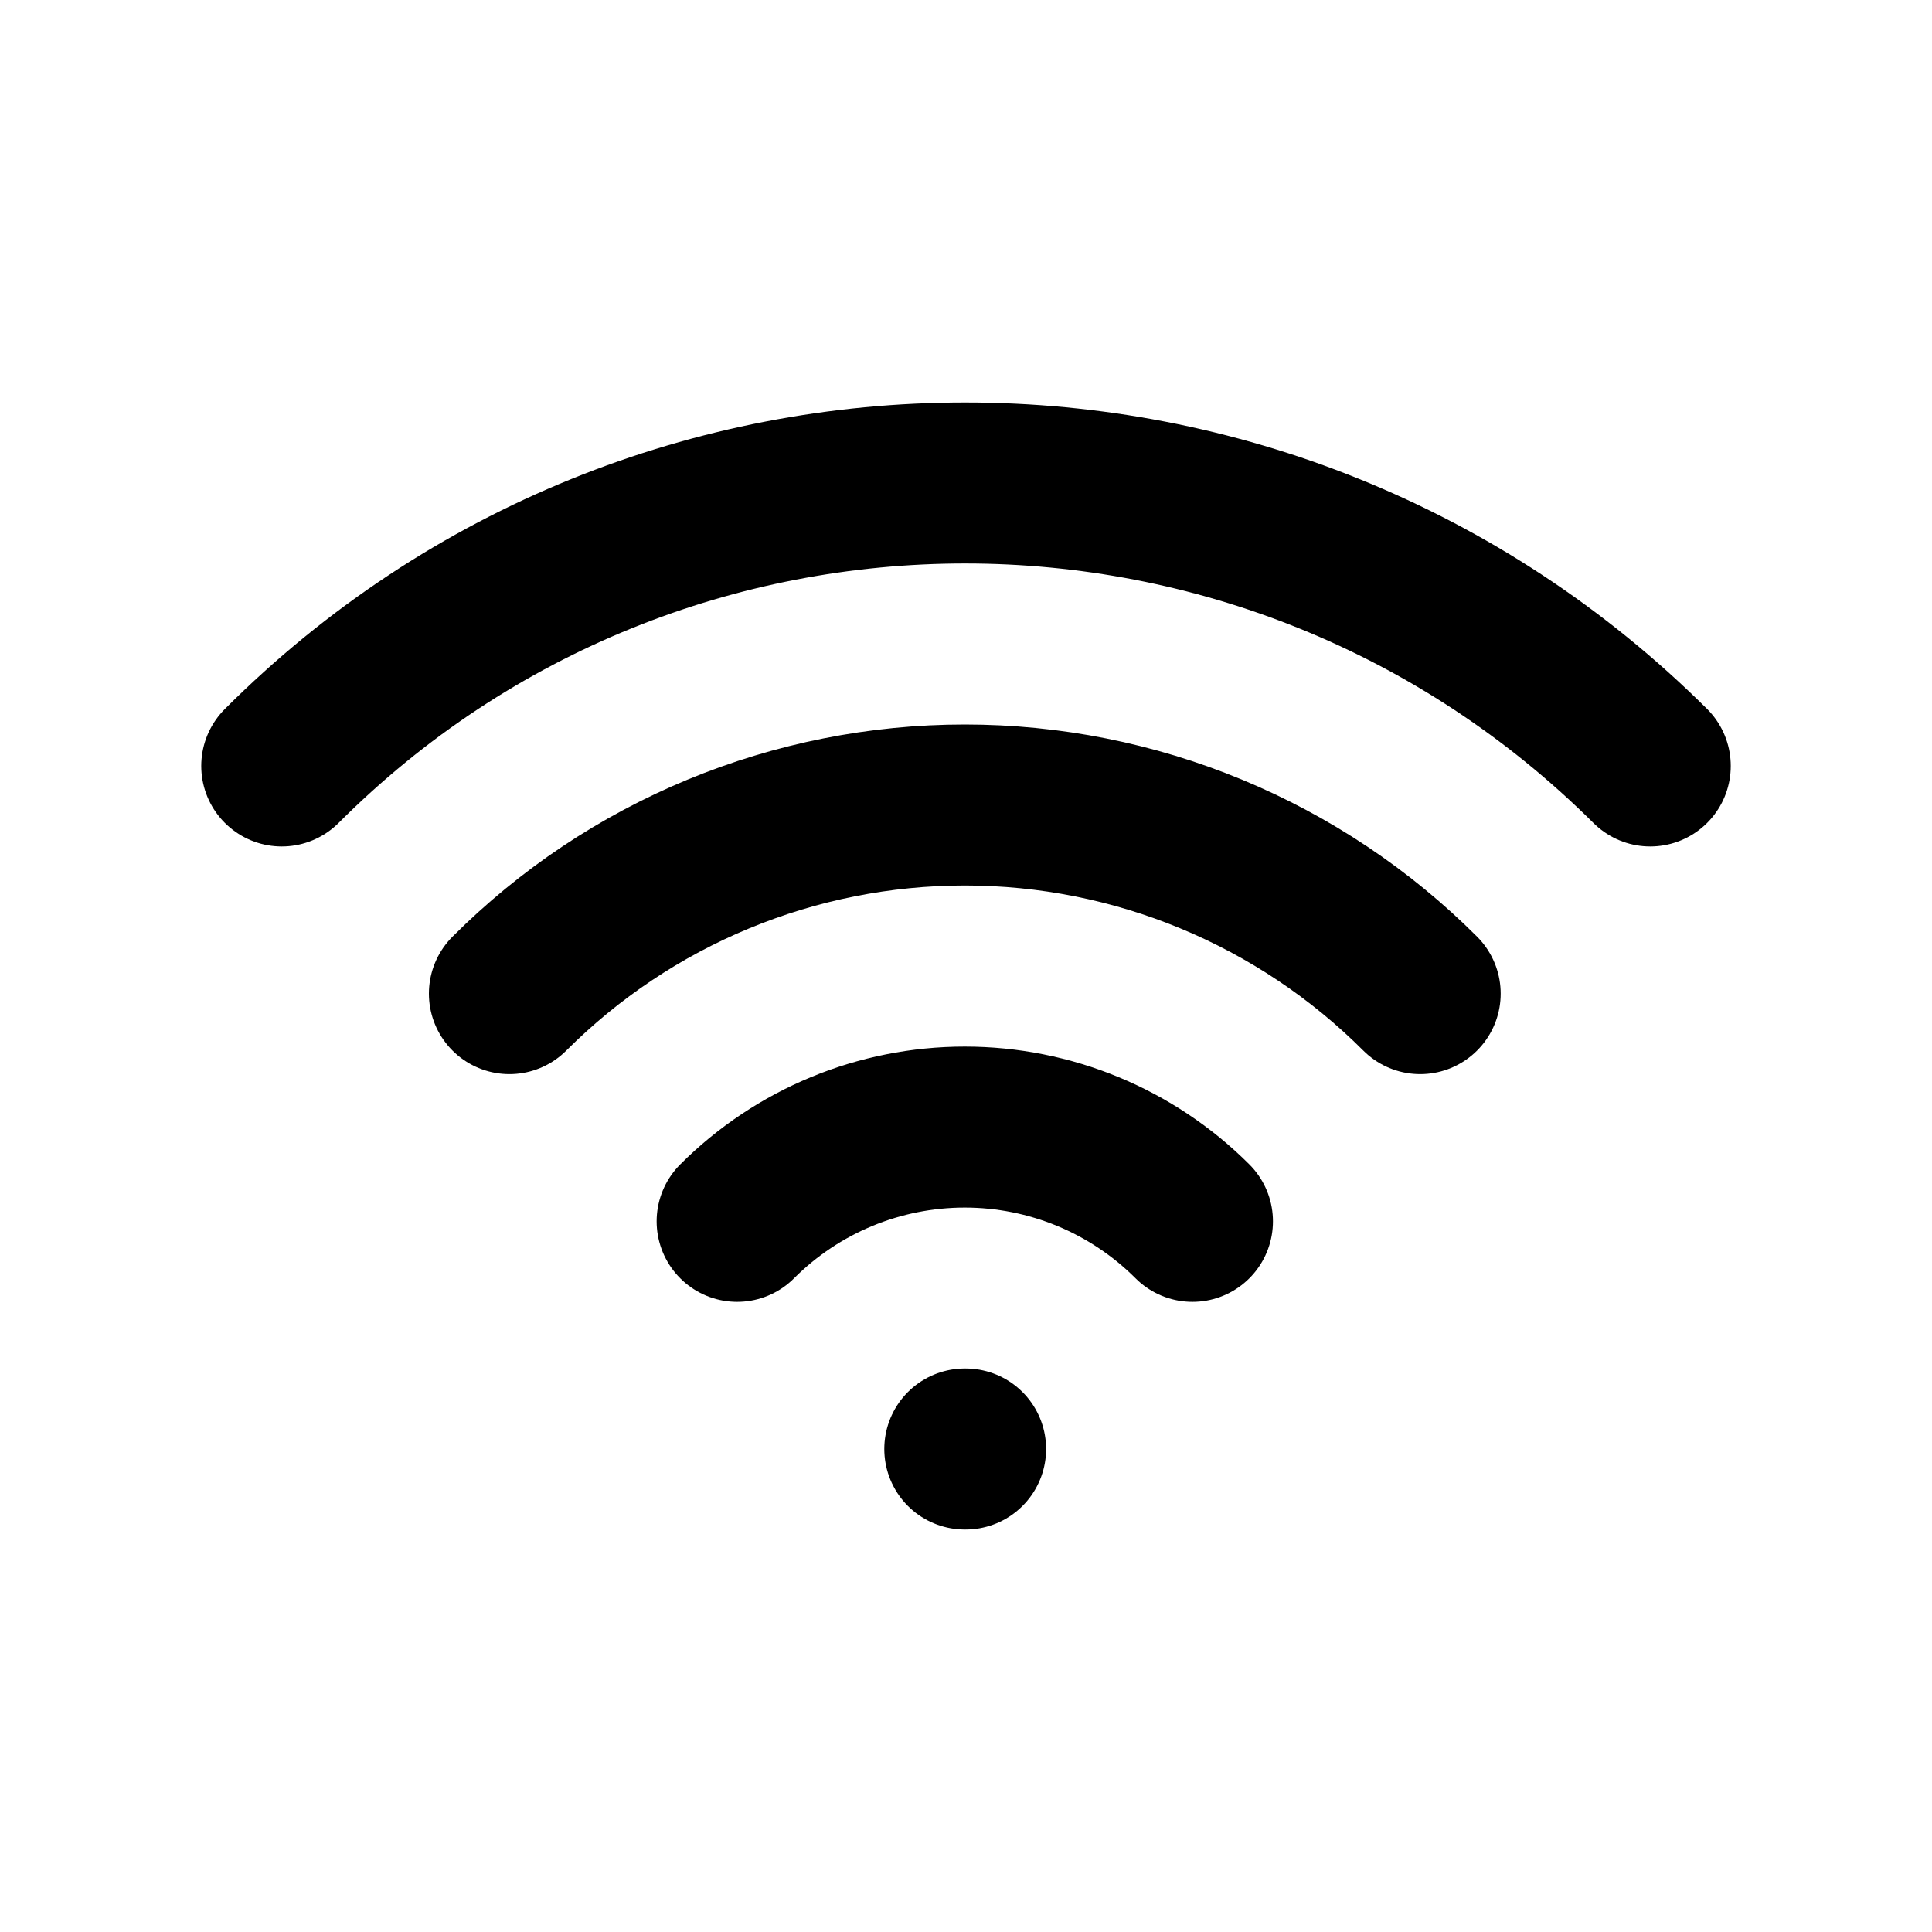 <svg width="24" height="24" viewBox="0 0 24 24" fill="none" xmlns="http://www.w3.org/2000/svg">
<path d="M6.328 12.343C7.071 11.6 7.952 11.011 8.923 10.609C9.894 10.207 10.934 10 11.985 10C13.035 10 14.076 10.207 15.046 10.609C16.017 11.011 16.899 11.6 17.642 12.343M3.5 9.515C8.186 4.828 15.784 4.828 20.5 9.515M9.157 15.172C9.907 14.422 10.924 14.001 11.985 14.001C13.045 14.001 14.063 14.422 14.813 15.172M11.985 18H11.995" stroke="currentcolor" stroke-width="2" stroke-linecap="round" stroke-linejoin="round"/>
</svg>
